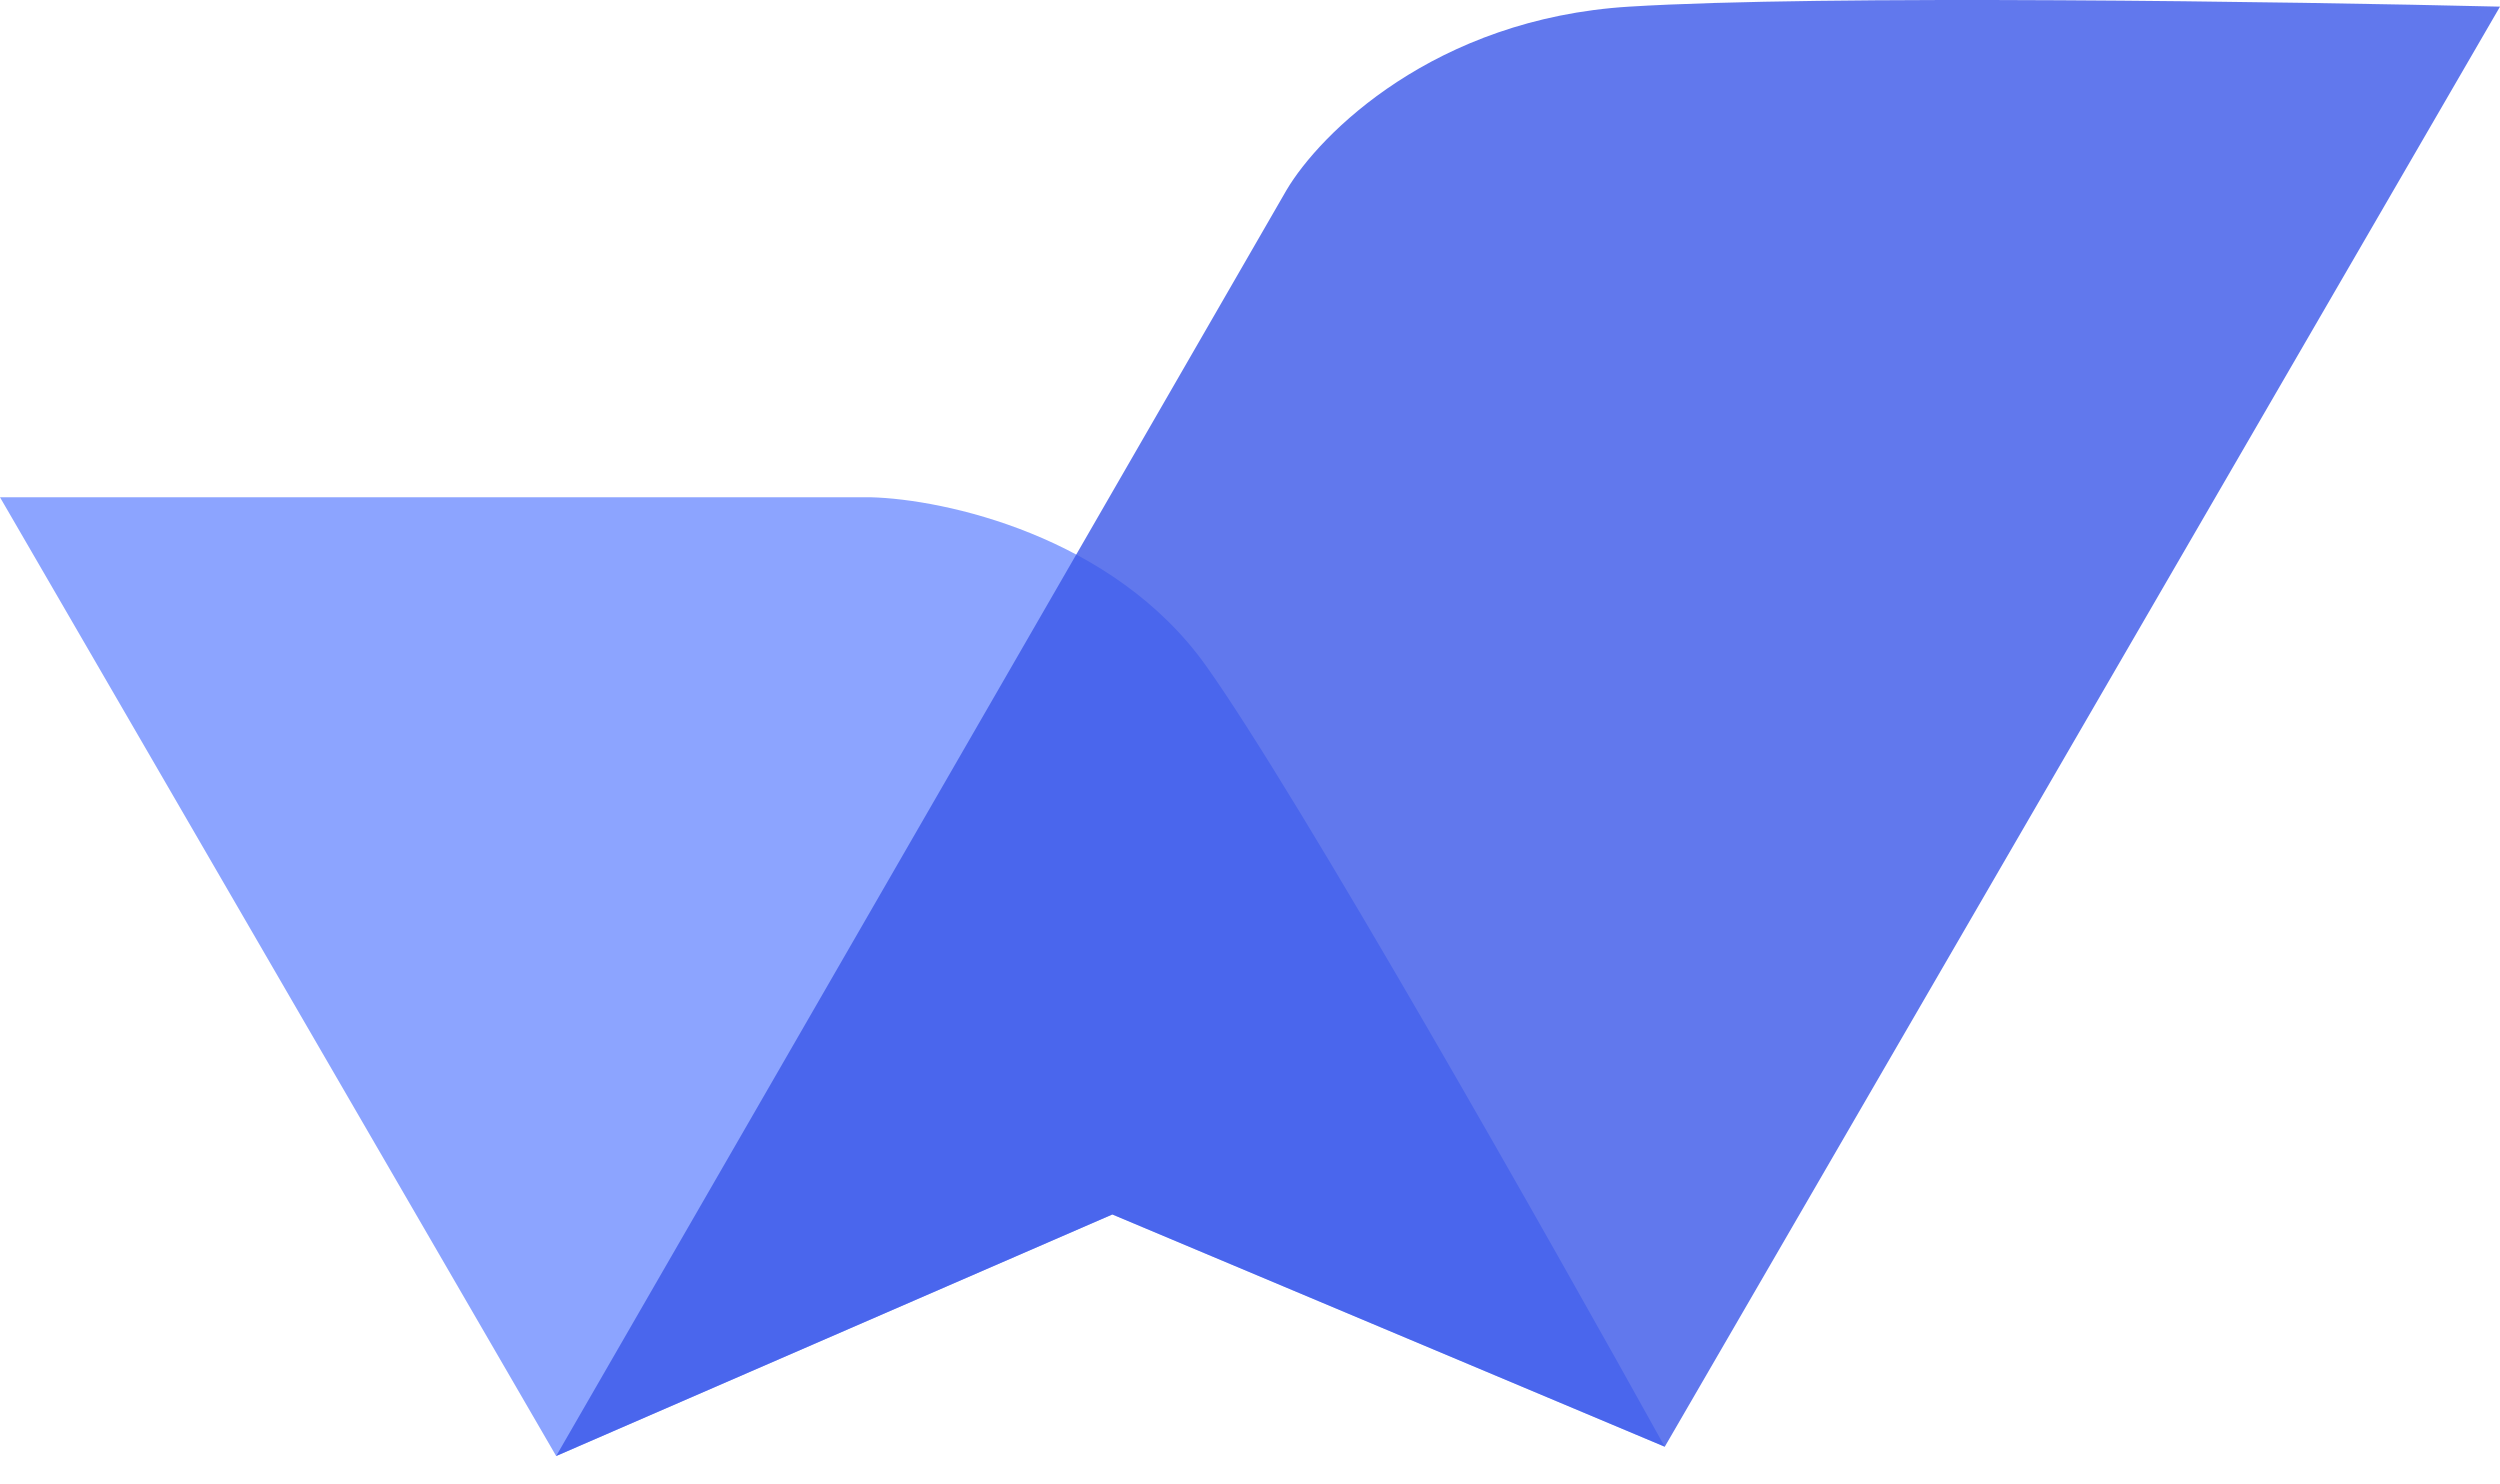 <svg width="32" height="19" viewBox="0 0 32 19" fill="none" xmlns="http://www.w3.org/2000/svg">
<path d="M0 6.365L7.119 18.637L14.238 15.545L21.309 18.518C19.847 15.881 16.626 10.191 15.437 8.522C14.248 6.854 12.081 6.389 11.146 6.365H0Z" fill="#8CA4FF"/>
<path d="M16.467 2.434L7.119 18.637L14.238 15.545L21.309 18.518L32 0.085C29.323 0.021 23.347 -0.069 20.854 0.085C18.361 0.238 16.891 1.715 16.467 2.434Z" fill="#3A57E8" fill-opacity="0.8"/>
</svg>
